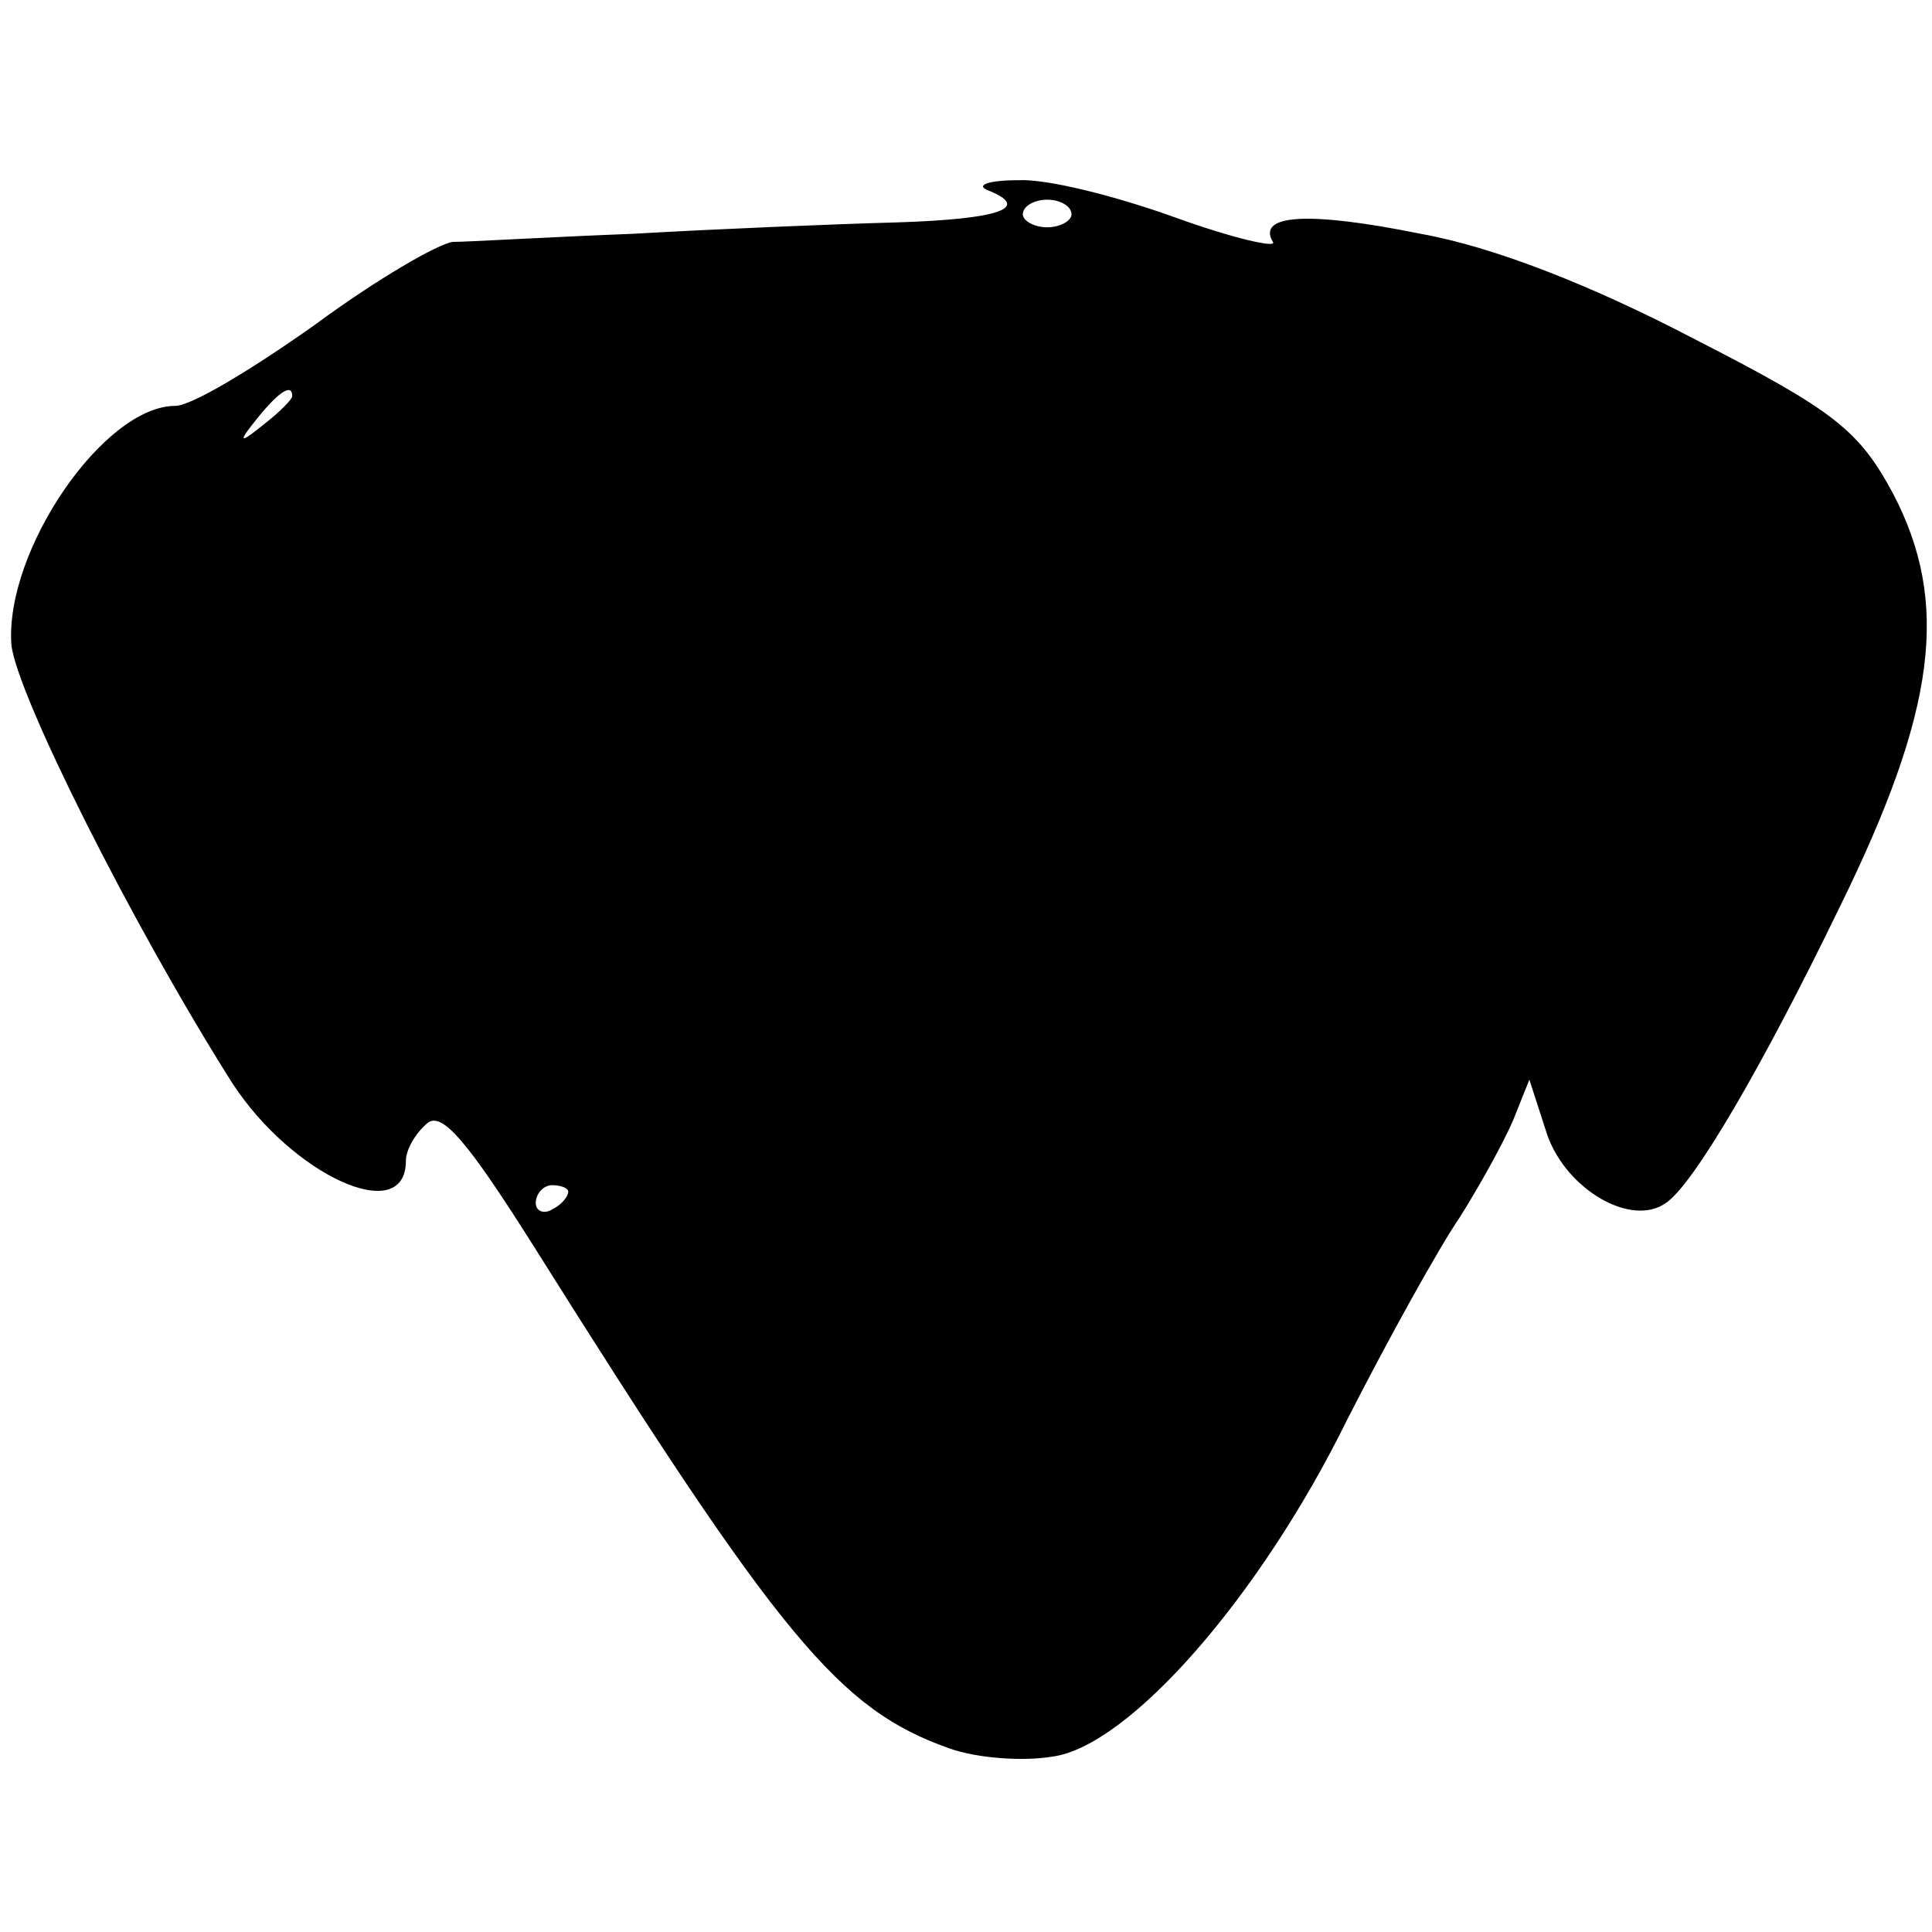 <?xml version="1.0" standalone="no"?>
<!DOCTYPE svg PUBLIC "-//W3C//DTD SVG 20010904//EN"
 "http://www.w3.org/TR/2001/REC-SVG-20010904/DTD/svg10.dtd">
<svg version="1.0" xmlns="http://www.w3.org/2000/svg"
 width="119pt" height="119pt" viewBox="0 0 119 119"
 preserveAspectRatio="xMidYMid meet">
<g transform="translate(0,119) scale(0.1,-0.1)"
fill="#000000" stroke="none">
<path d="M608 1073 c28 -11 8 -18 -56 -20 -37 -1 -110 -4 -162 -7 -52 -2 -102
-5 -111 -5 -9 -1 -47 -23 -85 -51 -38 -27 -76 -50 -86 -50 -44 0 -105 -89
-101 -147 3 -30 74 -172 136 -270 37 -57 107 -89 107 -48 0 7 6 17 13 23 9 8
25 -11 66 -76 152 -242 188 -285 256 -309 17 -6 45 -8 63 -5 47 6 128 98 182
208 25 49 56 105 69 124 12 19 27 46 33 60 l10 25 11 -34 c12 -34 52 -57 73
-42 17 11 60 85 107 182 60 122 68 188 33 255 -21 39 -36 51 -122 95 -63 33
-124 57 -169 65 -69 14 -101 12 -91 -5 3 -4 -24 2 -60 15 -36 13 -79 24 -97
23 -18 0 -26 -3 -19 -6z m52 -15 c0 -4 -7 -8 -15 -8 -8 0 -15 4 -15 8 0 5 7 9
15 9 8 0 15 -4 15 -9z m-480 -112 c0 -2 -8 -10 -17 -17 -16 -13 -17 -12 -4 4
13 16 21 21 21 13z m170 -490 c0 -3 -4 -8 -10 -11 -5 -3 -10 -1 -10 4 0 6 5
11 10 11 6 0 10 -2 10 -4z"/>
</g>
</svg>
